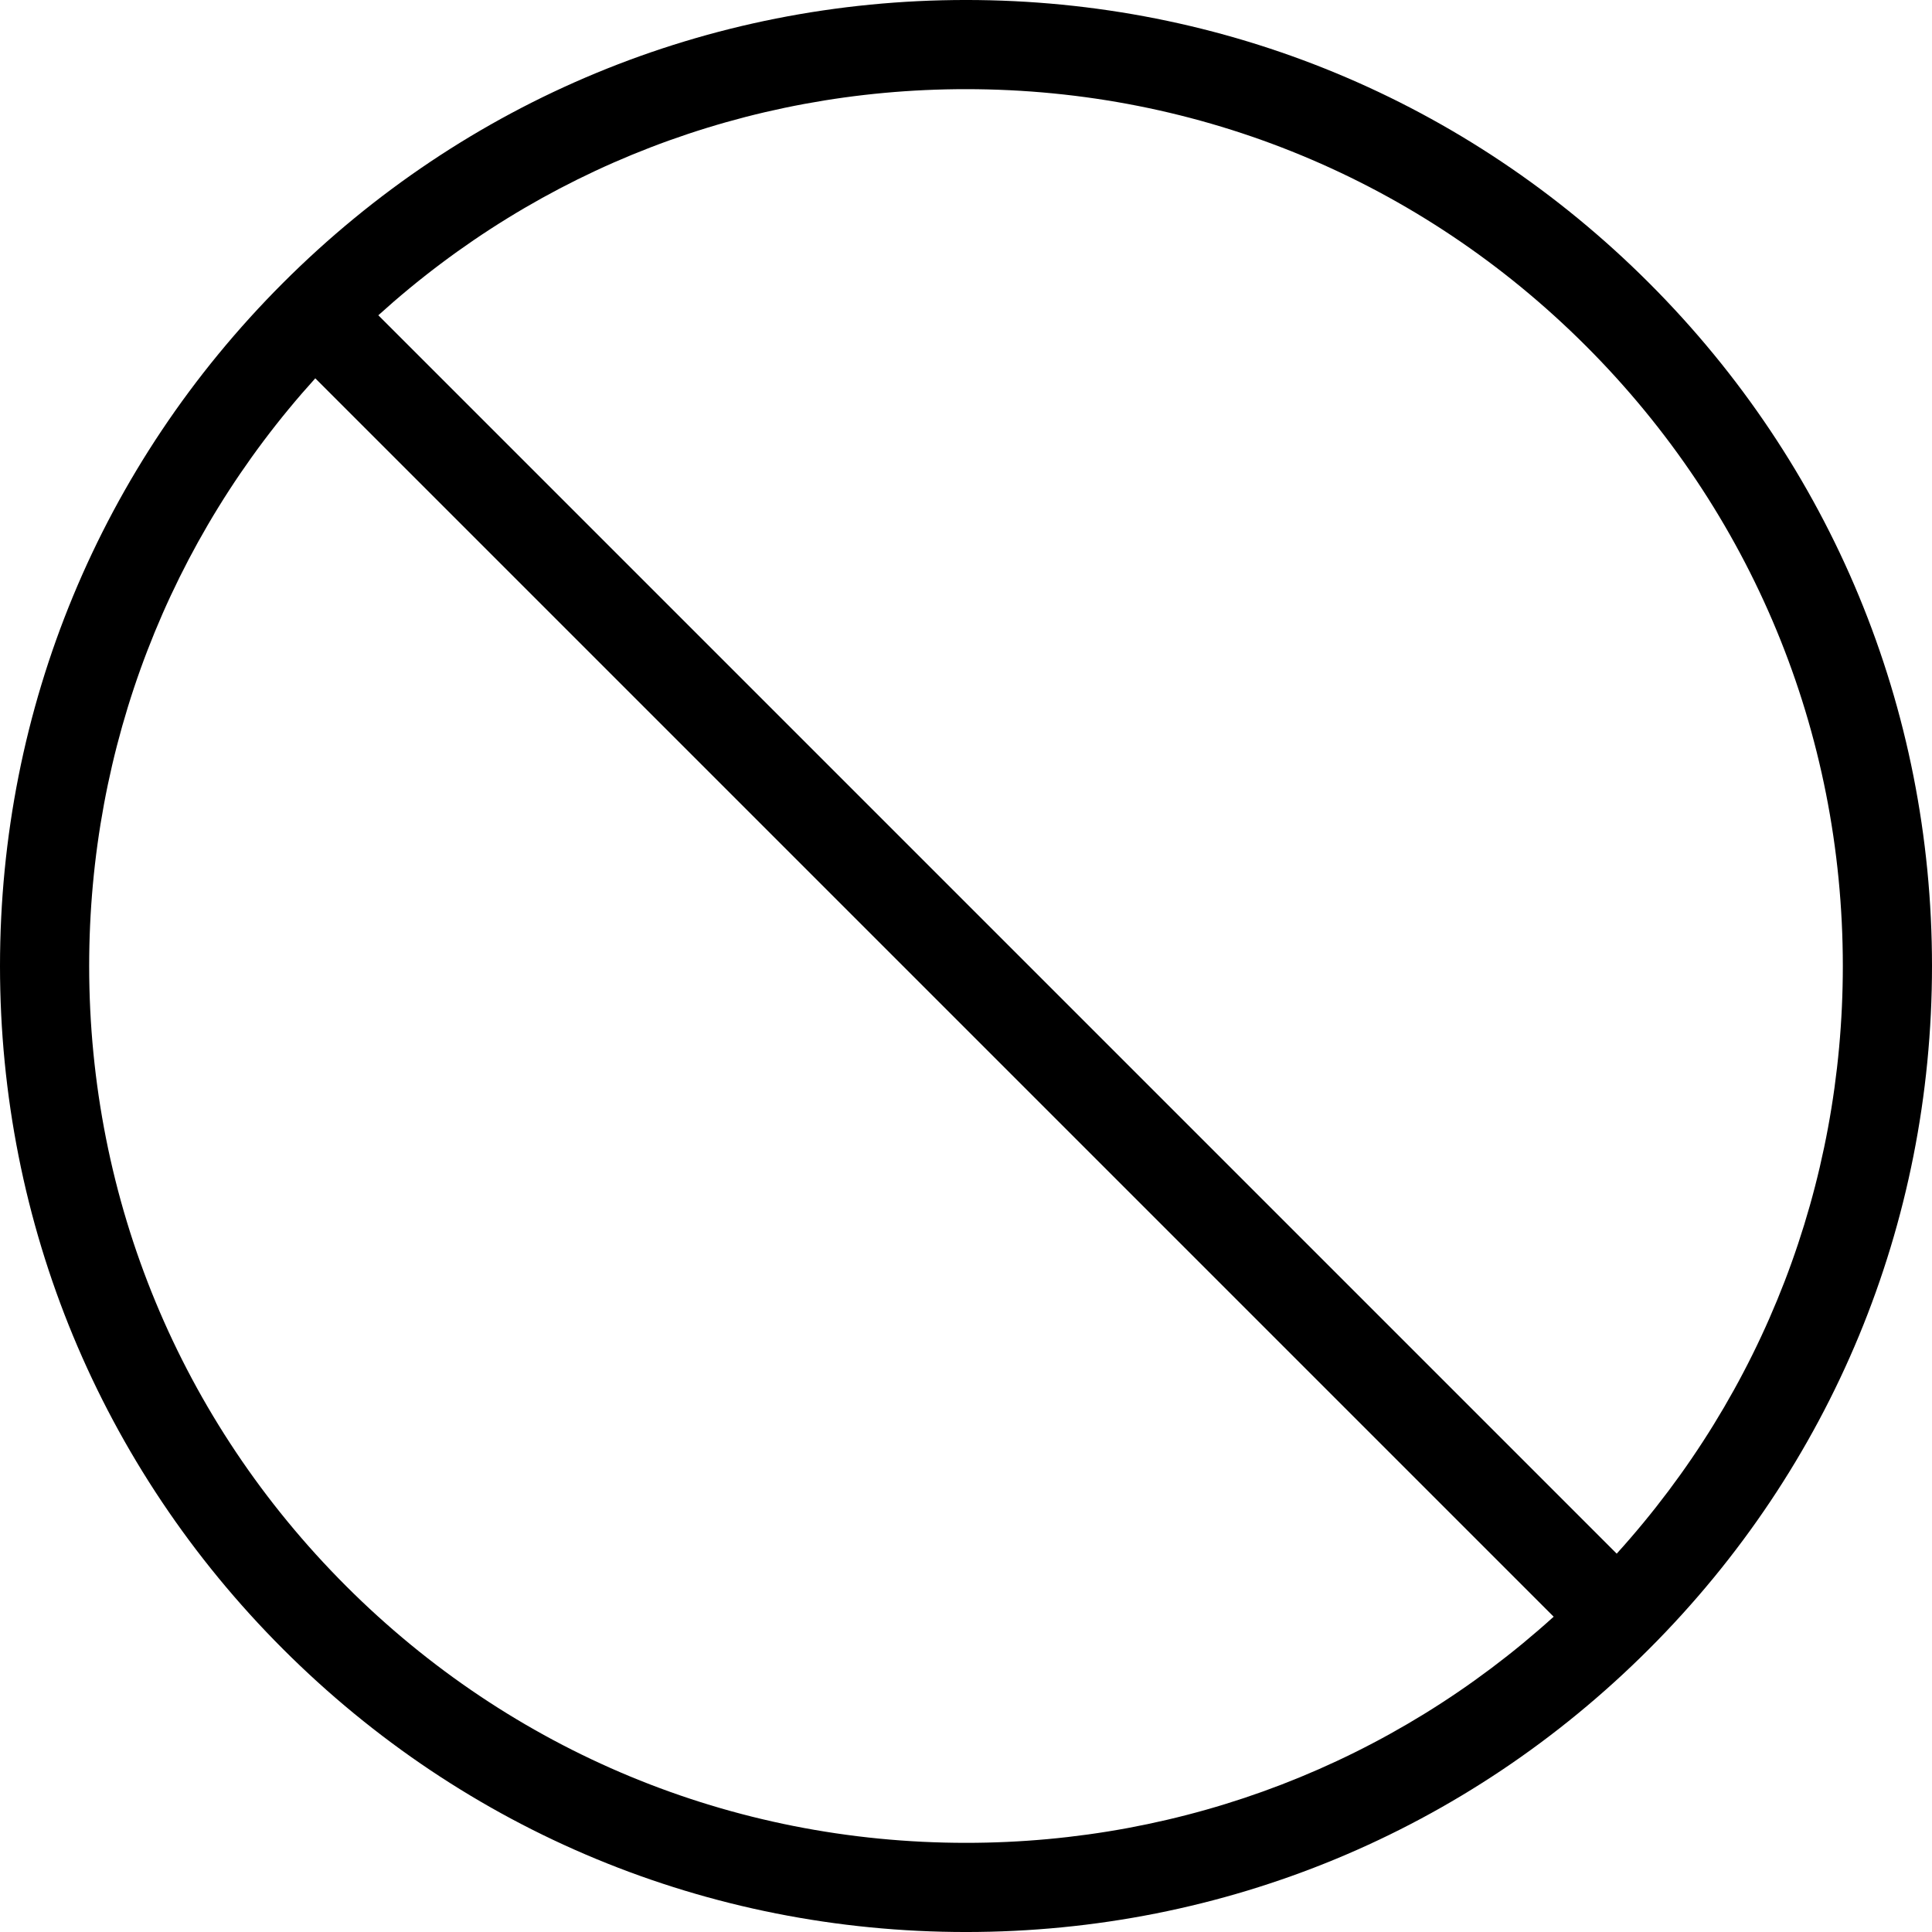 <?xml version="1.0" encoding="utf-8"?>
<!-- Generator: Adobe Illustrator 16.0.4, SVG Export Plug-In . SVG Version: 6.00 Build 0)  -->
<!DOCTYPE svg PUBLIC "-//W3C//DTD SVG 1.1//EN" "http://www.w3.org/Graphics/SVG/1.1/DTD/svg11.dtd">
<svg version="1.1" id="Layer_1" xmlns="http://www.w3.org/2000/svg" xmlns:xlink="http://www.w3.org/1999/xlink" x="0px" y="0px"
	 width="512px" height="512px" viewBox="0 0 512 512" enable-background="new 0 0 512 512" xml:space="preserve">
<path d="M437.008,74.981C388.654,26.627,324.369-0.003,256-0.003c-68.373,0-132.658,26.63-181.008,74.984
	C26.635,123.335,0,187.624,0,256c0,68.38,26.635,132.666,74.992,181.012c48.35,48.354,112.635,74.991,181.012,74.991
	c68.381,0,132.658-26.638,181.004-74.991C485.369,388.658,512,324.366,512,255.993C512,187.616,485.369,123.331,437.008,74.981z
	 M420.3,91.689c43.9,43.888,68.069,102.239,68.069,164.304c0,58.111-21.192,112.965-59.924,155.742L100.261,83.55
	C143.039,44.82,197.893,23.627,256,23.627C318.062,23.627,376.408,47.797,420.3,91.689z M91.7,420.305
	C47.804,376.42,23.631,318.066,23.631,256c0-58.111,21.196-112.961,59.923-155.742l328.185,328.186
	c-42.77,38.729-97.622,59.93-155.733,59.93C193.938,488.373,135.588,464.197,91.7,420.305z"/>
</svg>
